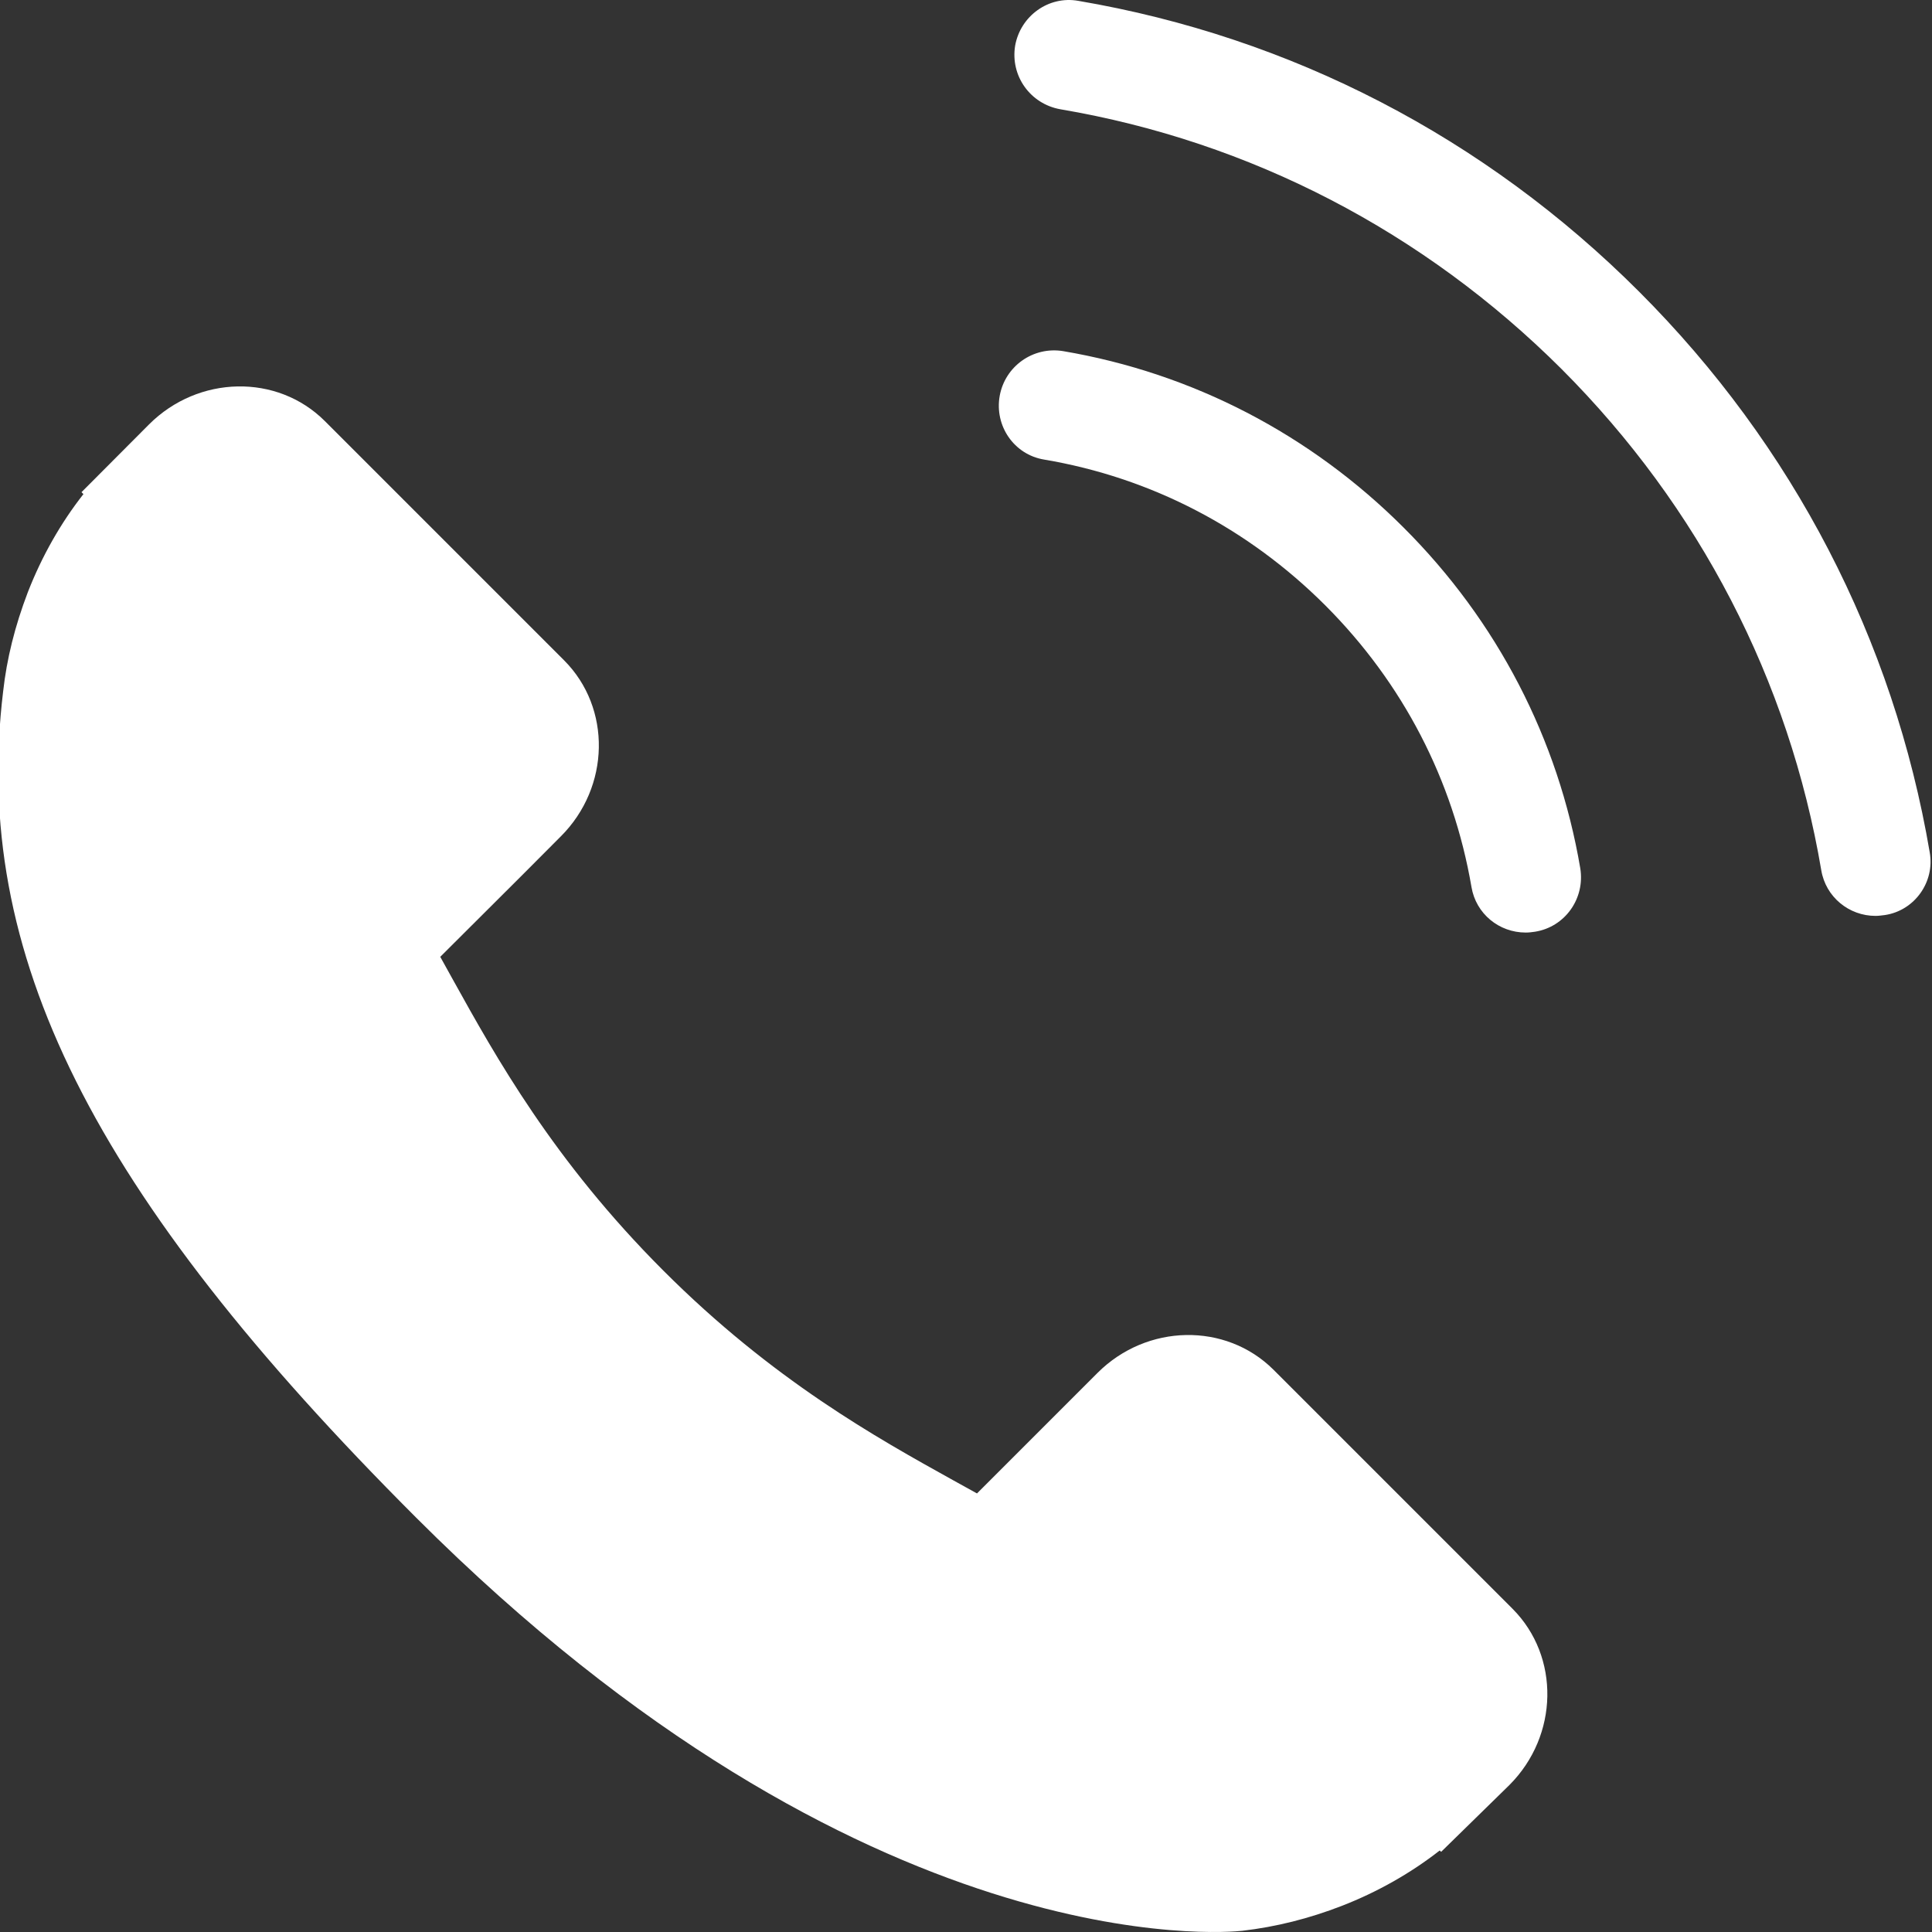 <svg width="16" height="16" viewBox="0 0 16 16" fill="none" xmlns="http://www.w3.org/2000/svg">
<rect x="0" y="0" width="16" height="16" fill="#333333" stroke="none"/>
<g clip-path="url(#clip0)">
<path d="M8.647 3.806C9.531 3.955 10.335 4.373 10.977 5.015C11.618 5.657 12.034 6.46 12.186 7.345C12.223 7.568 12.415 7.723 12.635 7.723C12.662 7.723 12.685 7.72 12.713 7.716C12.962 7.676 13.128 7.44 13.087 7.19C12.905 6.119 12.399 5.143 11.625 4.37C10.852 3.597 9.876 3.09 8.805 2.908C8.556 2.867 8.323 3.033 8.279 3.279C8.235 3.526 8.397 3.765 8.647 3.806Z" fill="#ffffff"/>
<path d="M15.981 7.058C15.681 5.295 14.85 3.691 13.574 2.415C12.297 1.138 10.693 0.307 8.93 0.007C8.684 -0.037 8.451 0.132 8.407 0.378C8.366 0.628 8.532 0.861 8.782 0.905C10.355 1.172 11.791 1.918 12.932 3.056C14.073 4.198 14.816 5.633 15.083 7.207C15.12 7.429 15.313 7.585 15.532 7.585C15.559 7.585 15.583 7.581 15.61 7.578C15.856 7.541 16.025 7.304 15.981 7.058Z" fill="#ffffff"/>
<path d="M12.527 13.324L10.546 11.343C10.151 10.95 9.497 10.962 9.089 11.37L8.091 12.368C8.028 12.333 7.963 12.297 7.894 12.259C7.264 11.909 6.401 11.431 5.493 10.522C4.583 9.612 4.103 8.748 3.753 8.117C3.716 8.05 3.681 7.986 3.646 7.924L4.316 7.256L4.645 6.926C5.054 6.517 5.065 5.863 4.672 5.469L2.69 3.487C2.297 3.094 1.643 3.106 1.234 3.515L0.675 4.076L0.691 4.092C0.503 4.331 0.347 4.606 0.231 4.903C0.123 5.186 0.056 5.456 0.026 5.726C-0.236 7.895 0.755 9.877 3.445 12.567C7.163 16.285 10.159 16.004 10.288 15.99C10.57 15.957 10.84 15.889 11.114 15.783C11.409 15.668 11.684 15.512 11.923 15.325L11.935 15.336L12.501 14.782C12.909 14.373 12.92 13.719 12.527 13.324Z" fill="#ffffff"/>
</g>
<defs>
<clipPath id="clip0">
<rect width="16" height="16" fill="white"/>
</clipPath>
</defs>
</svg>
